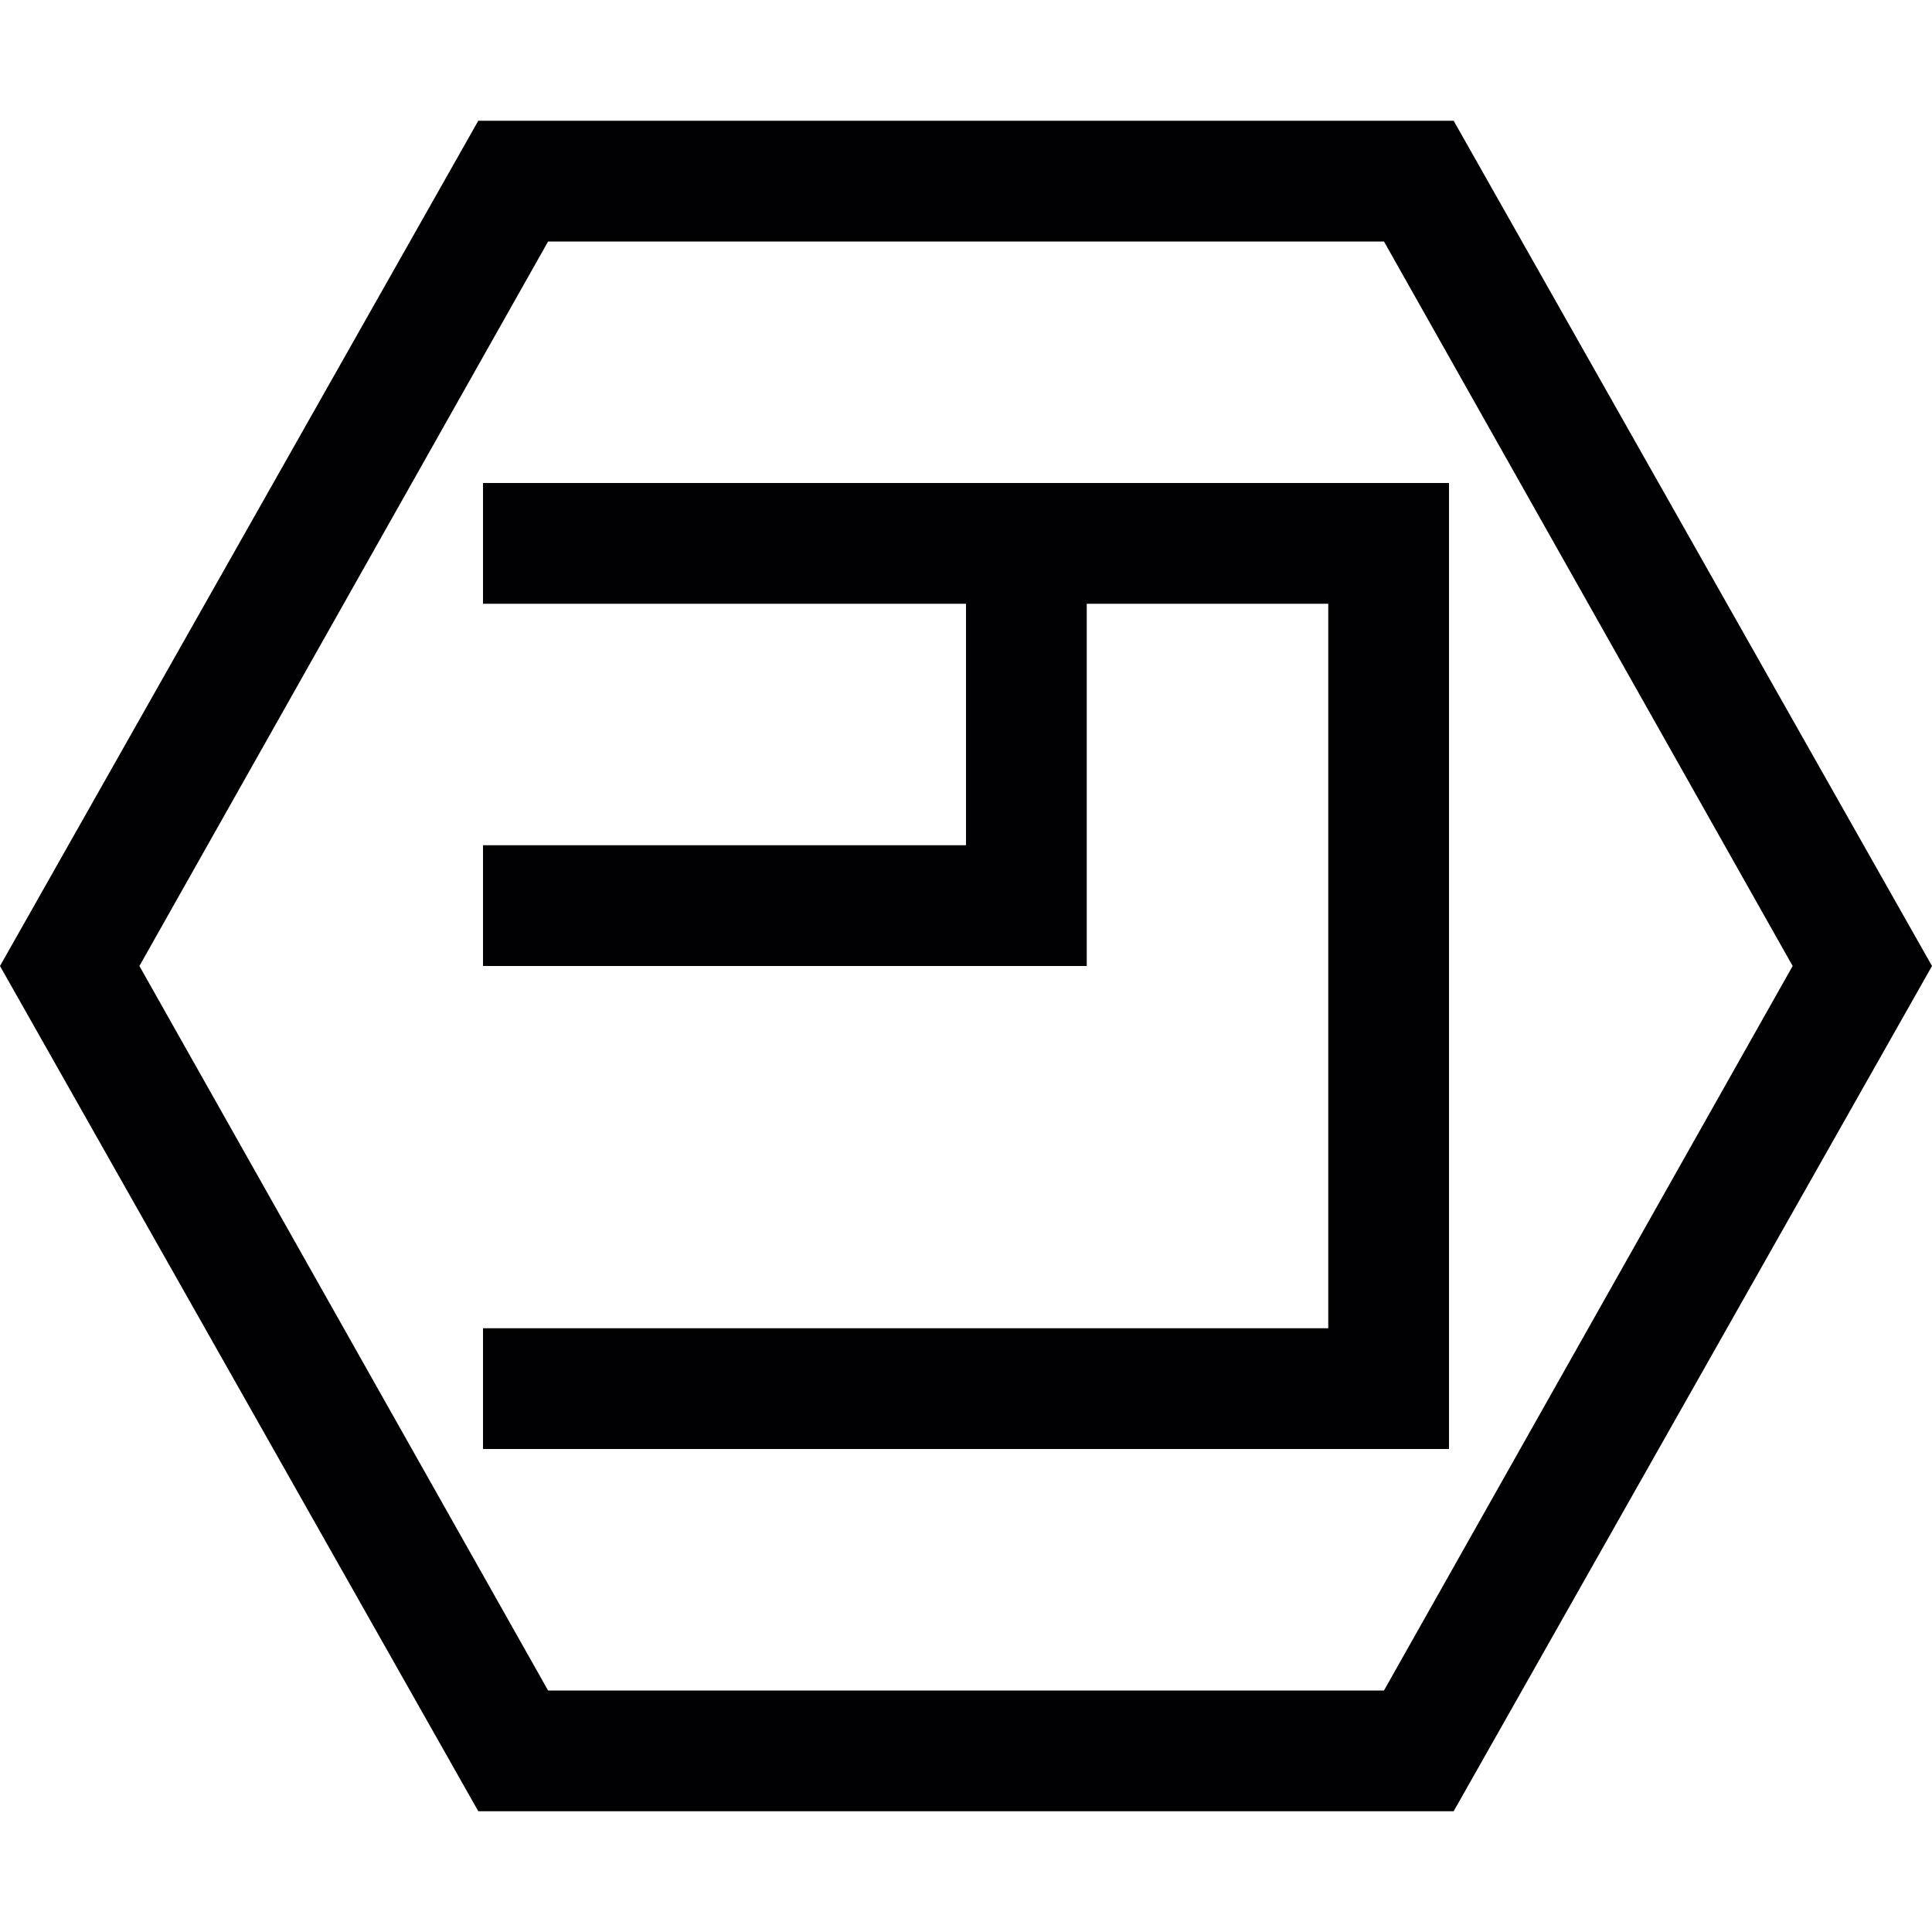 <?xml version="1.0" encoding="utf-8"?>
<!-- Generator: Adobe Illustrator 17.0.0, SVG Export Plug-In . SVG Version: 6.00 Build 0)  -->
<svg xmlns="http://www.w3.org/2000/svg" xmlns:xlink="http://www.w3.org/1999/xlink" version="1.1" id="Capa_1" x="0px" y="0px" width="32px" height="32px" viewBox="0 0 32 32" style="enable-background:new 0 0 32 32;" xml:space="preserve">

<path class="st0" d="M24.077,2H7.922L0,16l7.922,14h16.155L32,16L24.077,2z M22.923,28H9.078L2.309,16L9.078,4h13.845l6.769,12  L22.923,28z M24,8v16H8v-2h14V10h-4v6H8v-2h8v-4H8V8H24z" style="fill:#010002;;"/>
</svg>
